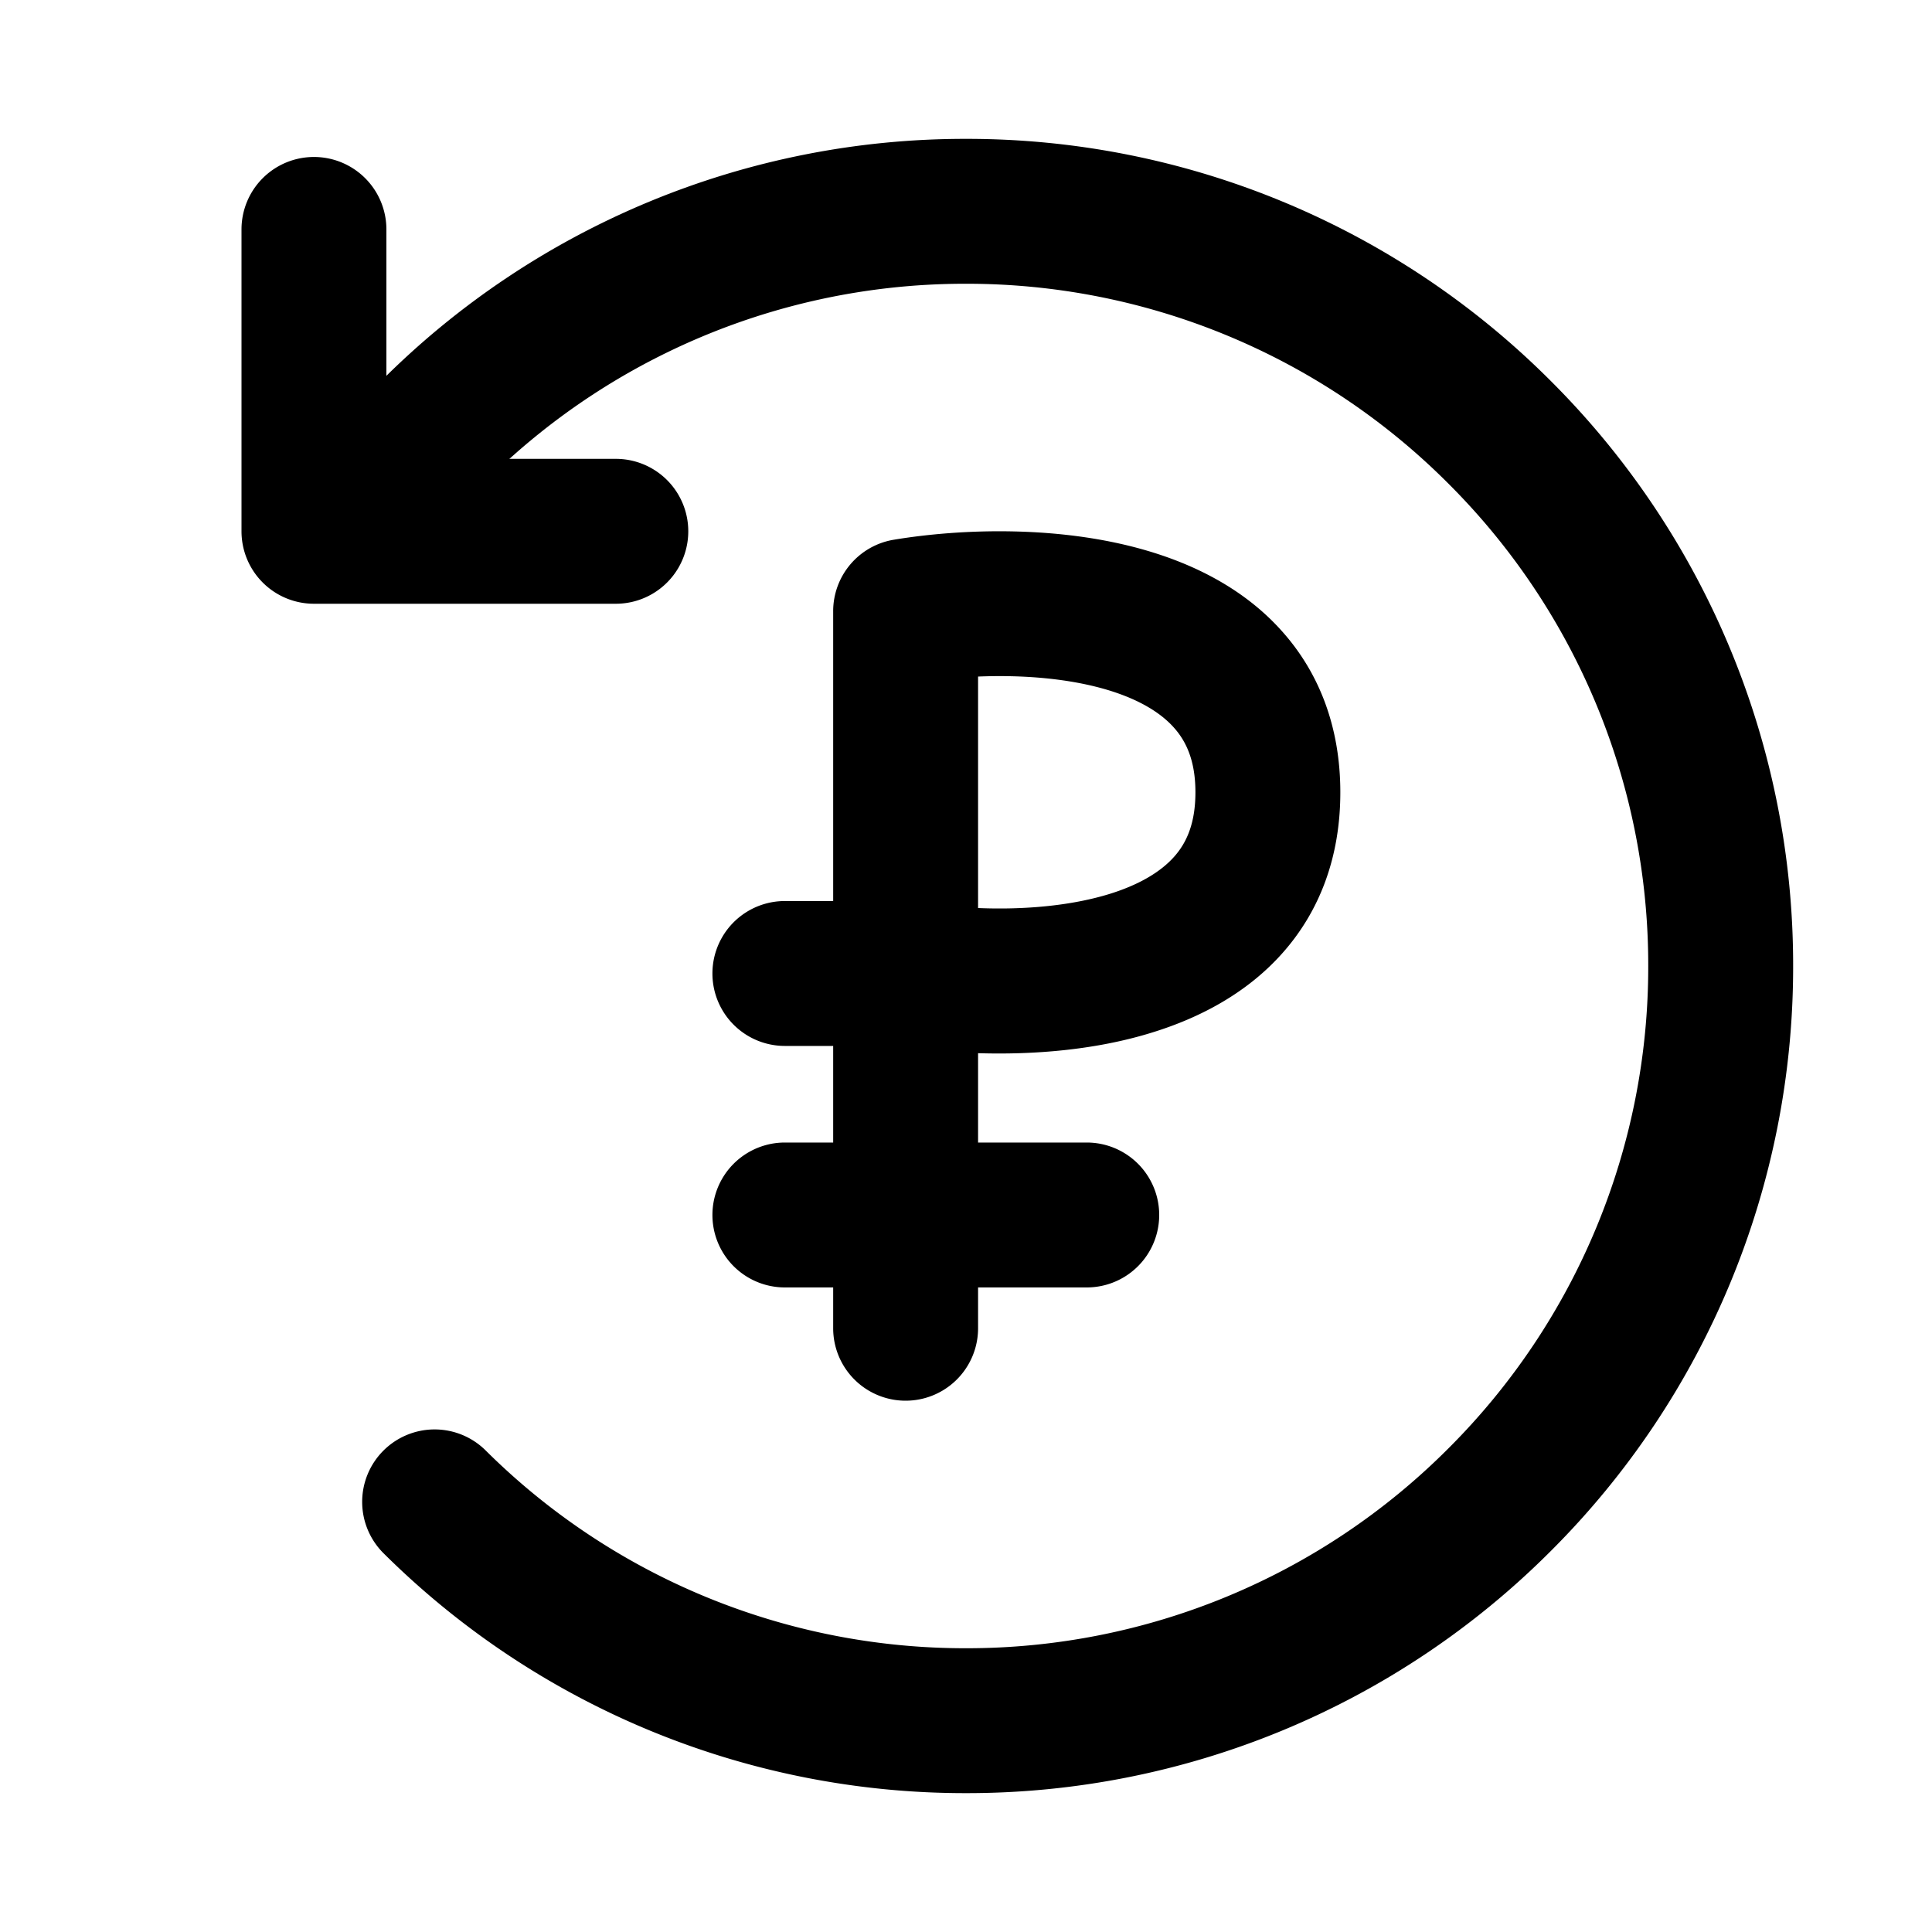 <svg width="16" height="16" viewBox="0 0 16 16" fill="none" xmlns="http://www.w3.org/2000/svg"><path fill-rule="evenodd" clip-rule="evenodd" d="M3.156 3.156A6.83 6.83 0 018 1.15a6.83 6.83 0 014.844 2.006A6.83 6.83 0 0114.85 8a6.83 6.83 0 01-2.006 4.844A6.83 6.83 0 018 14.85a6.83 6.83 0 01-4.82-1.983.6.6 0 11.844-.853A5.63 5.63 0 008 13.65a5.63 5.63 0 003.995-1.655A5.63 5.63 0 0013.65 8a5.63 5.63 0 00-1.655-3.995A5.63 5.63 0 008 2.35a5.63 5.63 0 00-4.46 2.182.6.6 0 01-.948-.737c.175-.225.363-.438.564-.639z" fill="currentColor"/><path fill-rule="evenodd" clip-rule="evenodd" d="M2.6 1.3a.6.6 0 00-.6.6v2.5a.6.6 0 00.6.6h2.5a.6.6 0 000-1.2H3.2V1.9a.6.6 0 00-.6-.6zM8.1 5.604V7.52c.361.015.76-.014 1.096-.119.245-.077.418-.183.527-.305.1-.112.177-.271.177-.535 0-.263-.078-.423-.177-.534-.109-.123-.282-.229-.527-.306-.336-.105-.735-.133-1.096-.118zm0 3.118c.458.014.978-.025 1.454-.175.38-.119.769-.319 1.066-.653.308-.346.48-.795.48-1.332 0-.536-.172-.985-.48-1.331-.297-.335-.686-.535-1.066-.654-.747-.234-1.6-.199-2.153-.107a.6.6 0 00-.501.592v2.4h-.4a.6.6 0 000 1.2h.4v.8h-.4a.6.6 0 000 1.2h.4V11a.6.6 0 101.2 0v-.338H9a.6.6 0 000-1.2h-.9v-.74z" fill="currentColor"/></svg>
